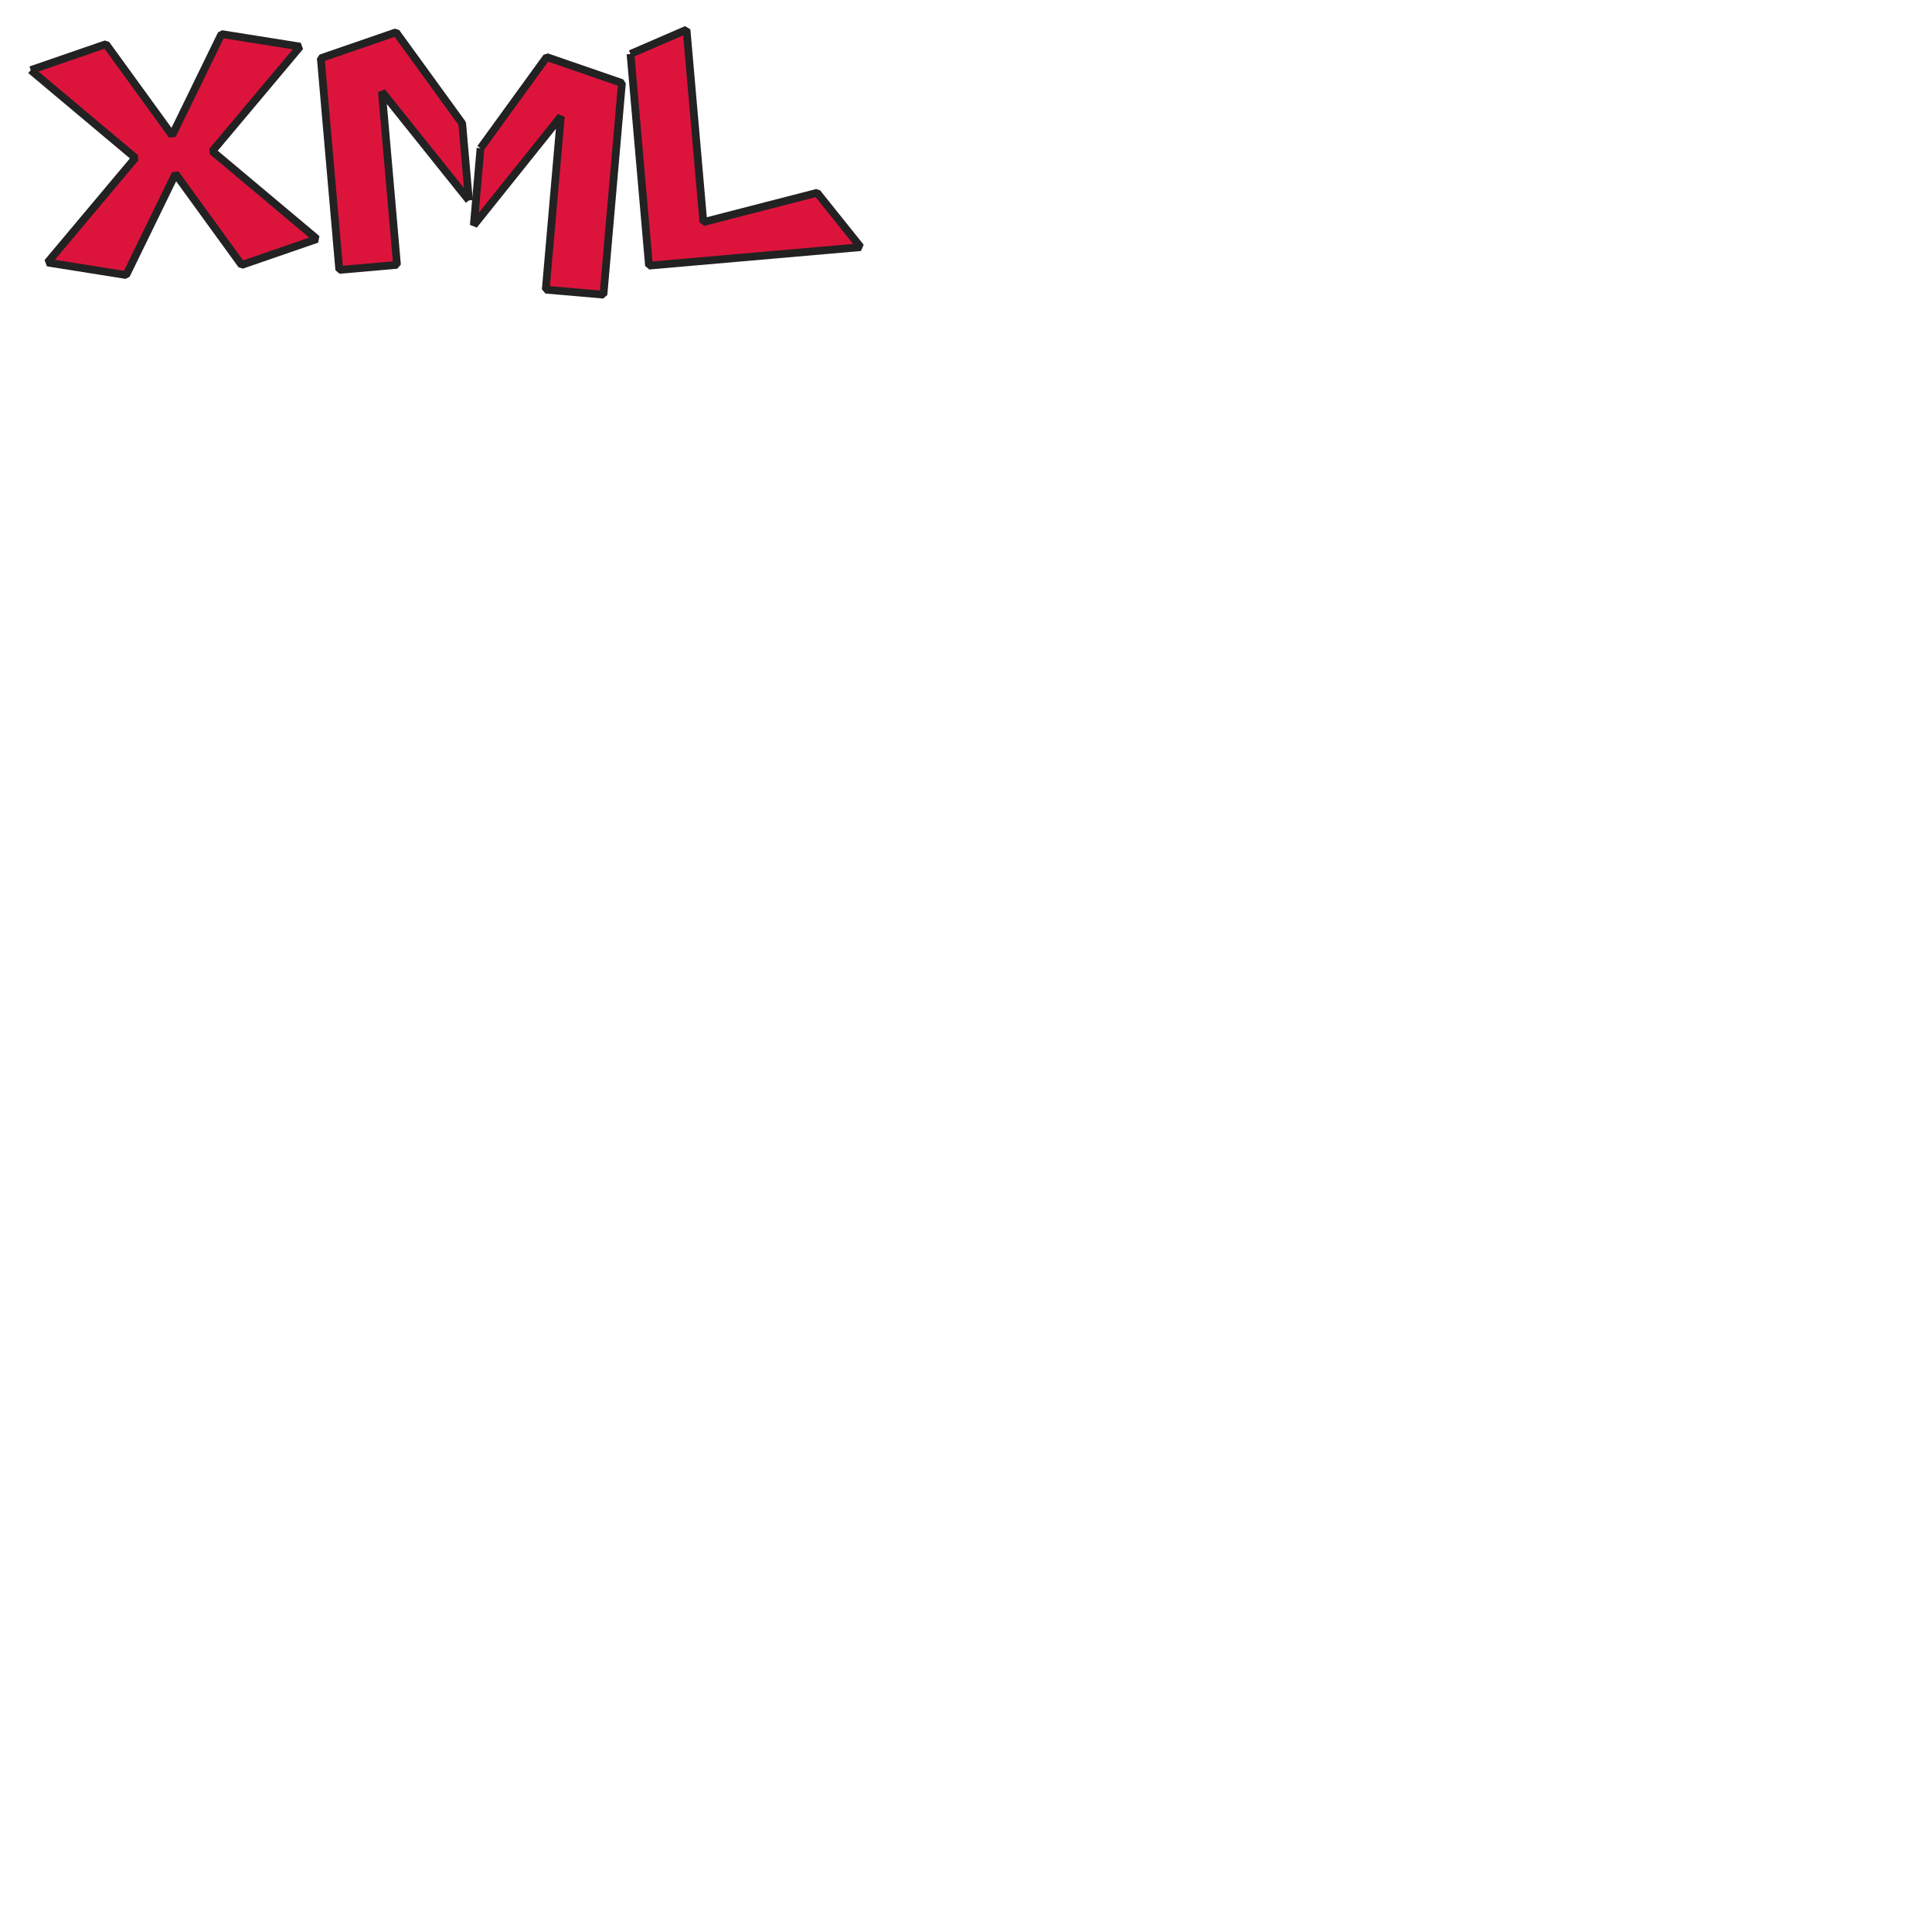 <svg xmlns="http://www.w3.org/2000/svg" version="1.1" xmlns:xlink="http://www.w3.org/1999/xlink" xmlns:svgjs="http://svgjs.com/svgjs" width="500" height="500"><defs id="SvgjsDefs1001"></defs><svg id="SvgjsSvg1002" width="2" height="0" focusable="false" style="overflow: hidden; top: -100%; left: -100%; position: absolute; opacity: 0"><polyline id="SvgjsPolyline1003" points="10,15 25,10 25,60 55,55 65,70 10,70 10,15"></polyline><path id="SvgjsPath1004" d="M0 0 "></path></svg><polyline id="SvgjsPolyline1006" points="10,15 30,10 45,35 60,10 80,15 55,40 80,65 60,70 45,45 30,70 10,65 35,40 10,15" fill="#dc143c" transform="matrix(0.996,-0.087,0.087,0.996,-3.315,4.074)" stroke-linejoin="bevel" stroke-linecap="butt" stroke="#222222" stroke-width="2"></polyline><polyline id="SvgjsPolyline1007" points="120,60 100,30 100,75 85,75 85,20 105,15 120,40 120,60" fill="#dc143c" transform="matrix(0.996,-0.087,0.087,0.996,-3.382,2.549)" stroke-linejoin="bevel" stroke-linecap="butt" stroke="#222222" stroke-width="2"></polyline><polyline id="SvgjsPolyline1008" points="124,33 139,8 159,13 159,68 144,68 144,23 124,53 124,33" fill="#dc143c" transform="matrix(0.996,0.087,-0.087,0.996,3.724,-5.295)" stroke-linejoin="bevel" stroke-linecap="butt" stroke="#222222" stroke-width="2"></polyline><polyline id="SvgjsPolyline1009" points="165,25 180,20 180,70 210,65 220,80 165,80 165,25" fill="#dc143c" transform="matrix(0.996,-0.087,0.087,0.996,-3.344,3.421)" stroke-linejoin="bevel" stroke-linecap="butt" stroke="#222222" stroke-width="2"></polyline></svg>